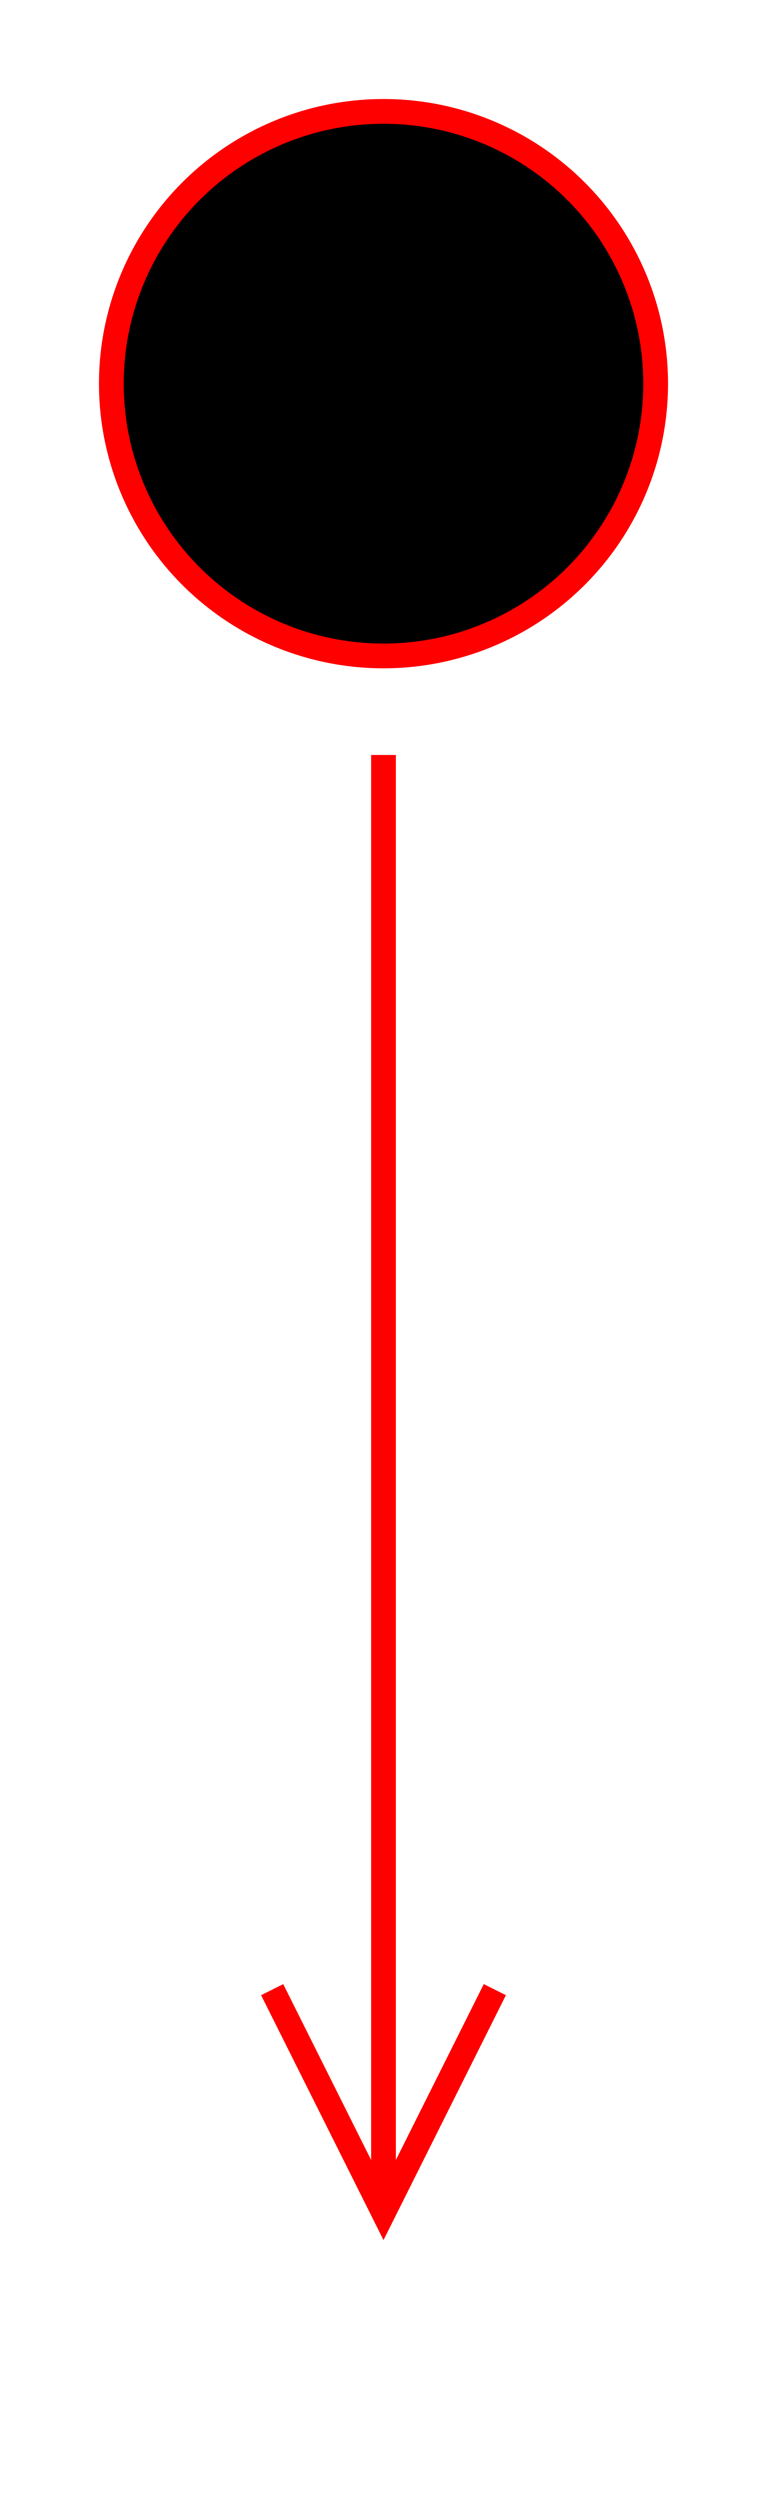 <svg host="65bd71144e" xmlns="http://www.w3.org/2000/svg" xmlns:xlink="http://www.w3.org/1999/xlink" version="1.1" width="31px" height="101px" viewBox="-0.5 -0.5 31 101" content="&lt;mxfile&gt;&lt;diagram id=&quot;sLA2-WzbtUKVeezKsYOo&quot; name=&quot;Page-1&quot;&gt;jZRNb8IwDIZ/Te+0gQ2OjLHtMmkSh52z1rTR0roKBsp+/RziUsKHRC+NH9uJ89ptohZ19+50W31iATbJRkWXqNcky9J0POWXJ4dAZuNJAKUzhQQNYGX+QOBI6NYUsIkCCdGSaWOYY9NAThHTzuE+DlujjU9tdQlXYJVre02/TUFVoNPseeAfYMqqPzl9mgVPrftgucmm0gXuz5BaJmrhECms6m4B1ovX6xLy3u54T4U5aOiRhCwk7LTdyt2kLjr0l+UE1pWNl4pqyyzlJdfdev+GtKMVafL+tbF2gRbdMVGNjo8PJoe/cOZZr8Ujp4Mj6O7eID3pwgMFWAO5A4dIguqllFkai7kfGqMEVWc96ZmWUShPGw9q8UIEuy2eekC8ggdHTHRUYYmNtsuBnovqdTA8ZXNryobZDxJhzQ5oirkfW79JC00g8llMHxDYVxHJu8GtyyEagQcUd2A1mV281S0BJfULDe84dEpNok6llz3gWSqBJOuiDacybnWGzeGTCeHDj0ct/wE=&lt;/diagram&gt;&lt;/mxfile&gt;">
    <defs/>
    <g>
        <ellipse cx="15" cy="15" rx="11" ry="11" fill="#000000" stroke="#ff0000" pointer-events="all"/>
        <path d="M 15 30 L 15 87.76" fill="none" stroke="#ff0000" stroke-miterlimit="10" pointer-events="stroke"/>
        <path d="M 10.5 79.88 L 15 88.88 L 19.5 79.88" fill="none" stroke="#ff0000" stroke-miterlimit="10" pointer-events="all"/>
    </g>
</svg>